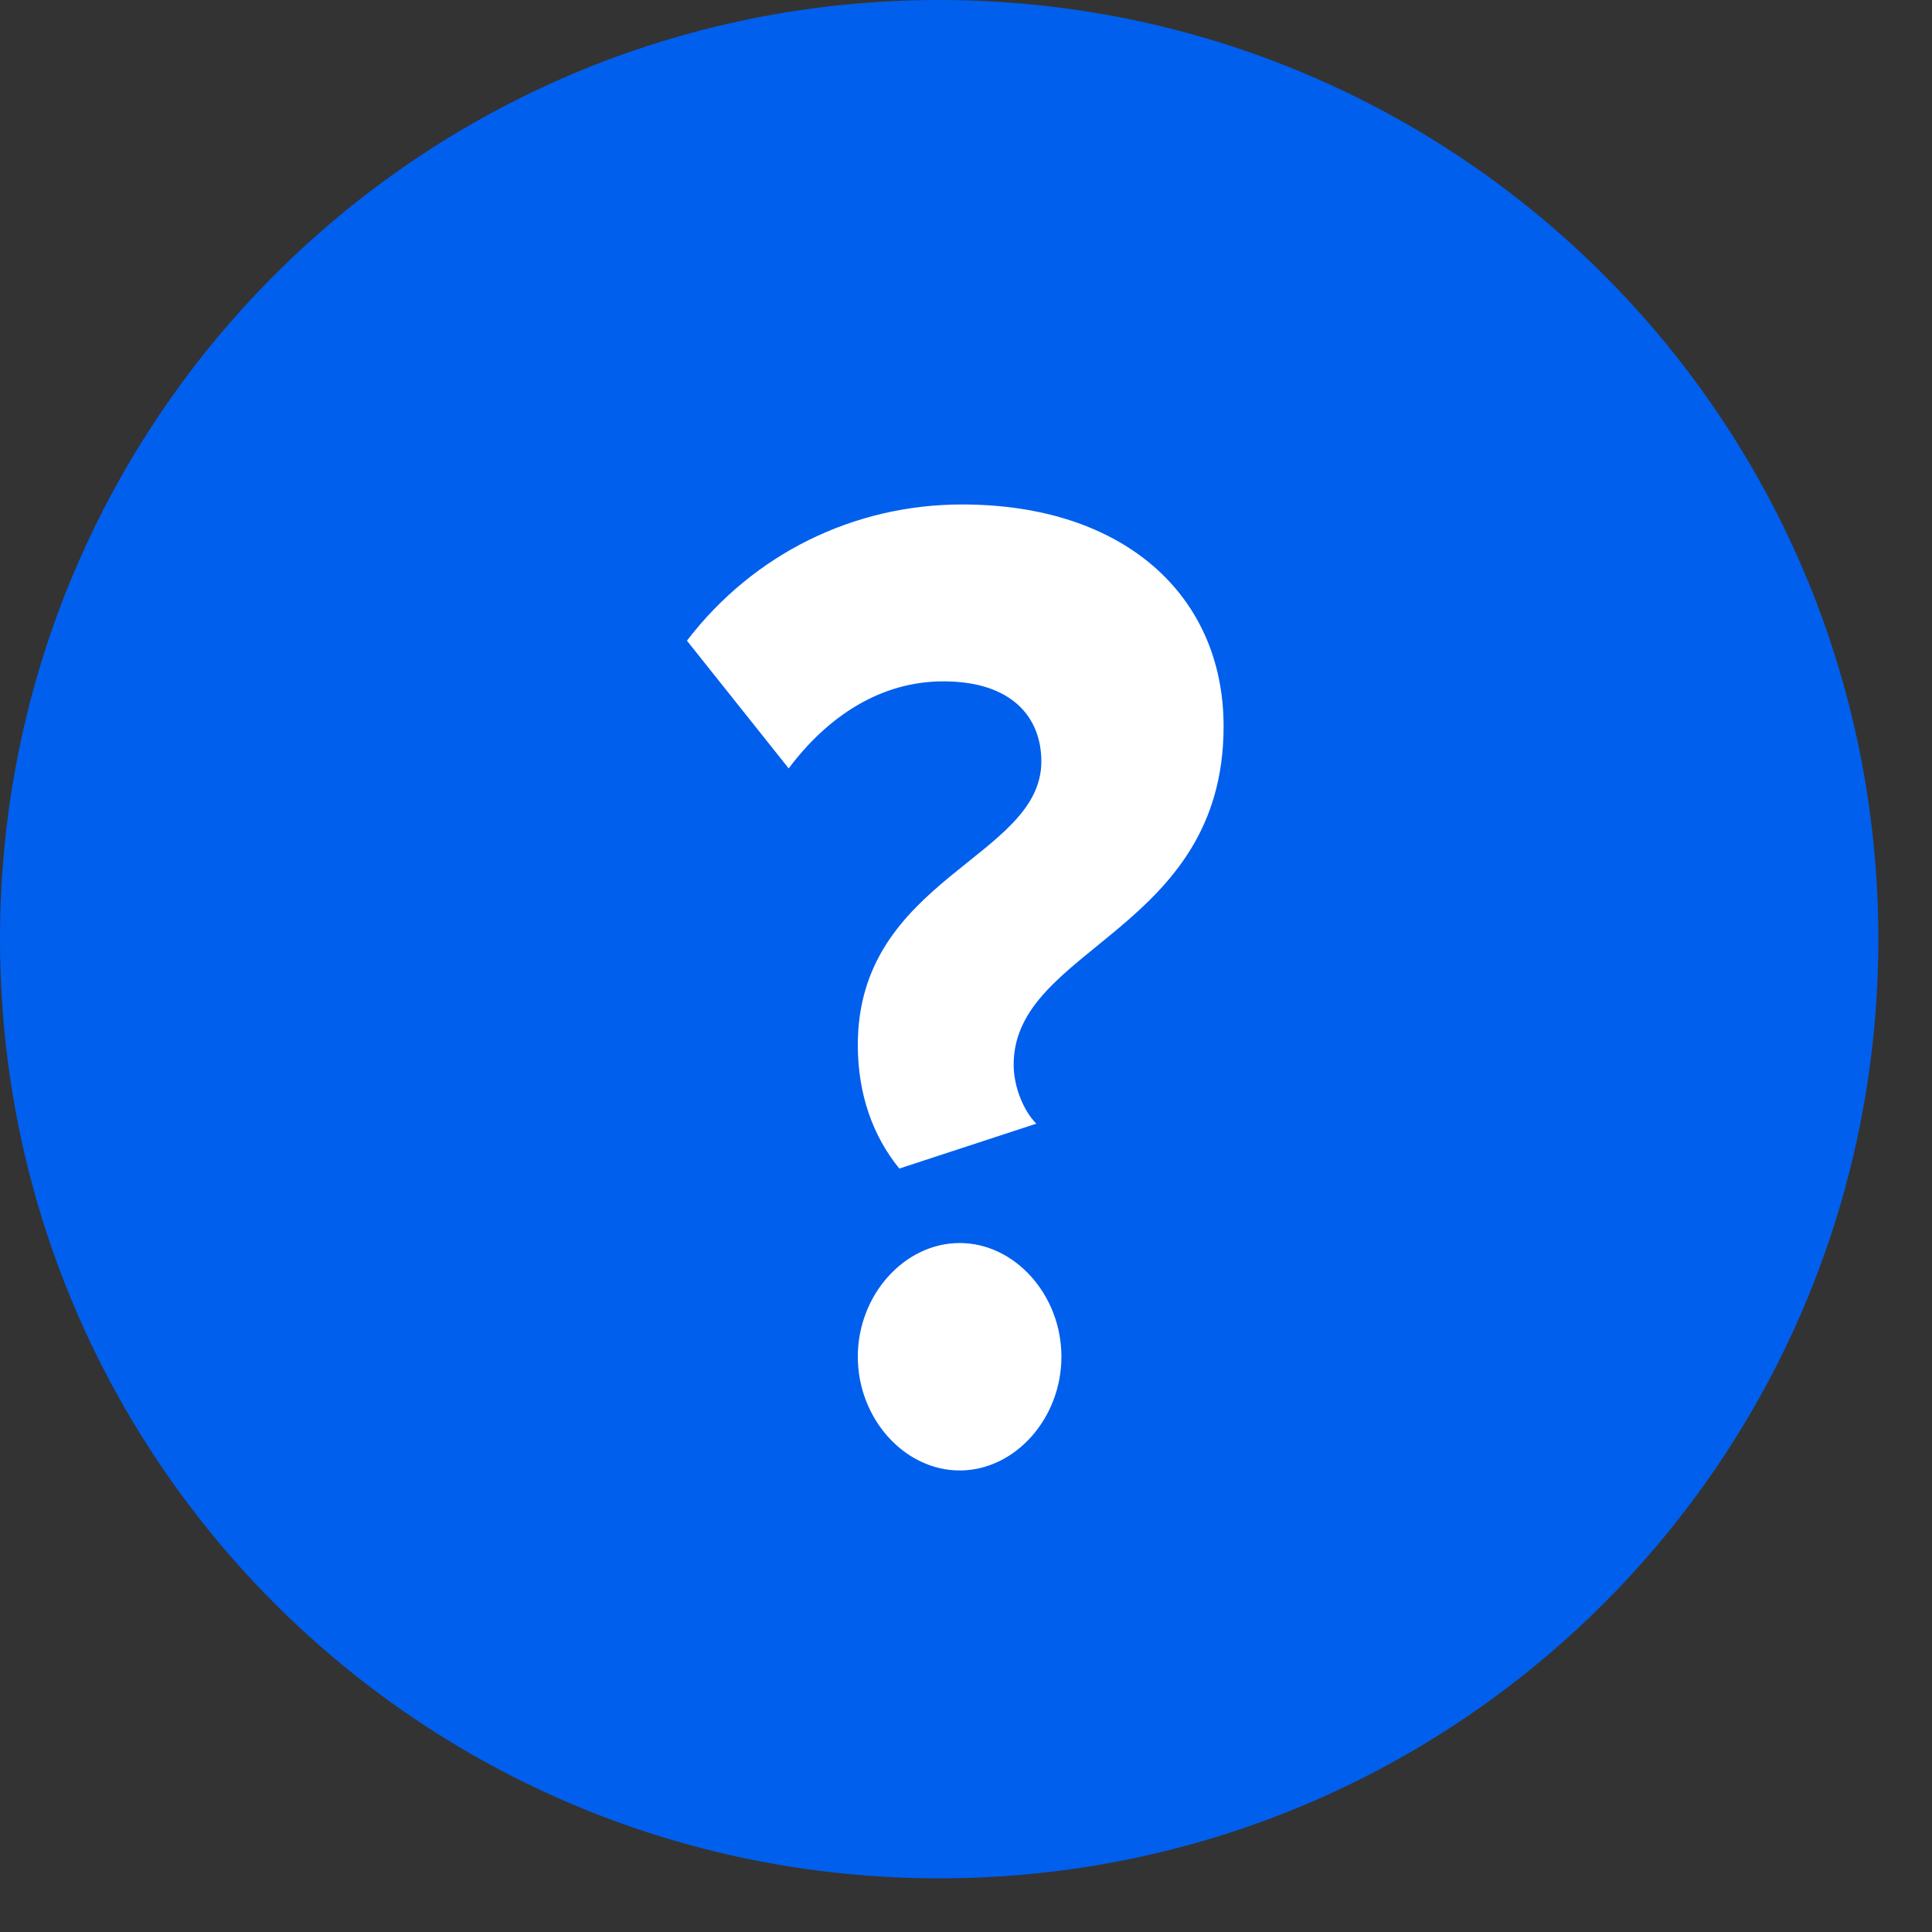 <svg width="18" height="18" viewBox="0 0 18 18" fill="none" xmlns="http://www.w3.org/2000/svg">
<rect x="0" y="0" width="18" height="18" fill="#333333" stroke="none"/>
<path fill-rule="evenodd" clip-rule="evenodd" d="M8.75 0C3.909 0 0 3.909 0 8.75C0 13.591 3.909 17.5 8.75 17.5C13.591 17.5 17.5 13.591 17.5 8.75C17.5 3.909 13.591 0 8.75 0Z" fill="#005FED"/>
<path d="M8.379 10.887L9.655 10.469C9.538 10.351 9.444 10.129 9.444 9.919C9.444 8.821 11.4 8.677 11.4 6.767C11.4 5.55 10.475 4.7 8.964 4.7C7.957 4.7 7.021 5.158 6.4 5.969L7.348 7.159C7.711 6.675 8.203 6.348 8.789 6.348C9.433 6.348 9.702 6.688 9.702 7.094C9.702 7.996 7.992 8.18 7.992 9.736C7.992 10.194 8.133 10.587 8.379 10.887ZM8.941 13.7C9.456 13.7 9.889 13.216 9.889 12.64C9.889 12.065 9.456 11.581 8.941 11.581C8.426 11.581 7.992 12.065 7.992 12.64C7.992 13.216 8.426 13.7 8.941 13.7Z" fill="white"/>
</svg>
